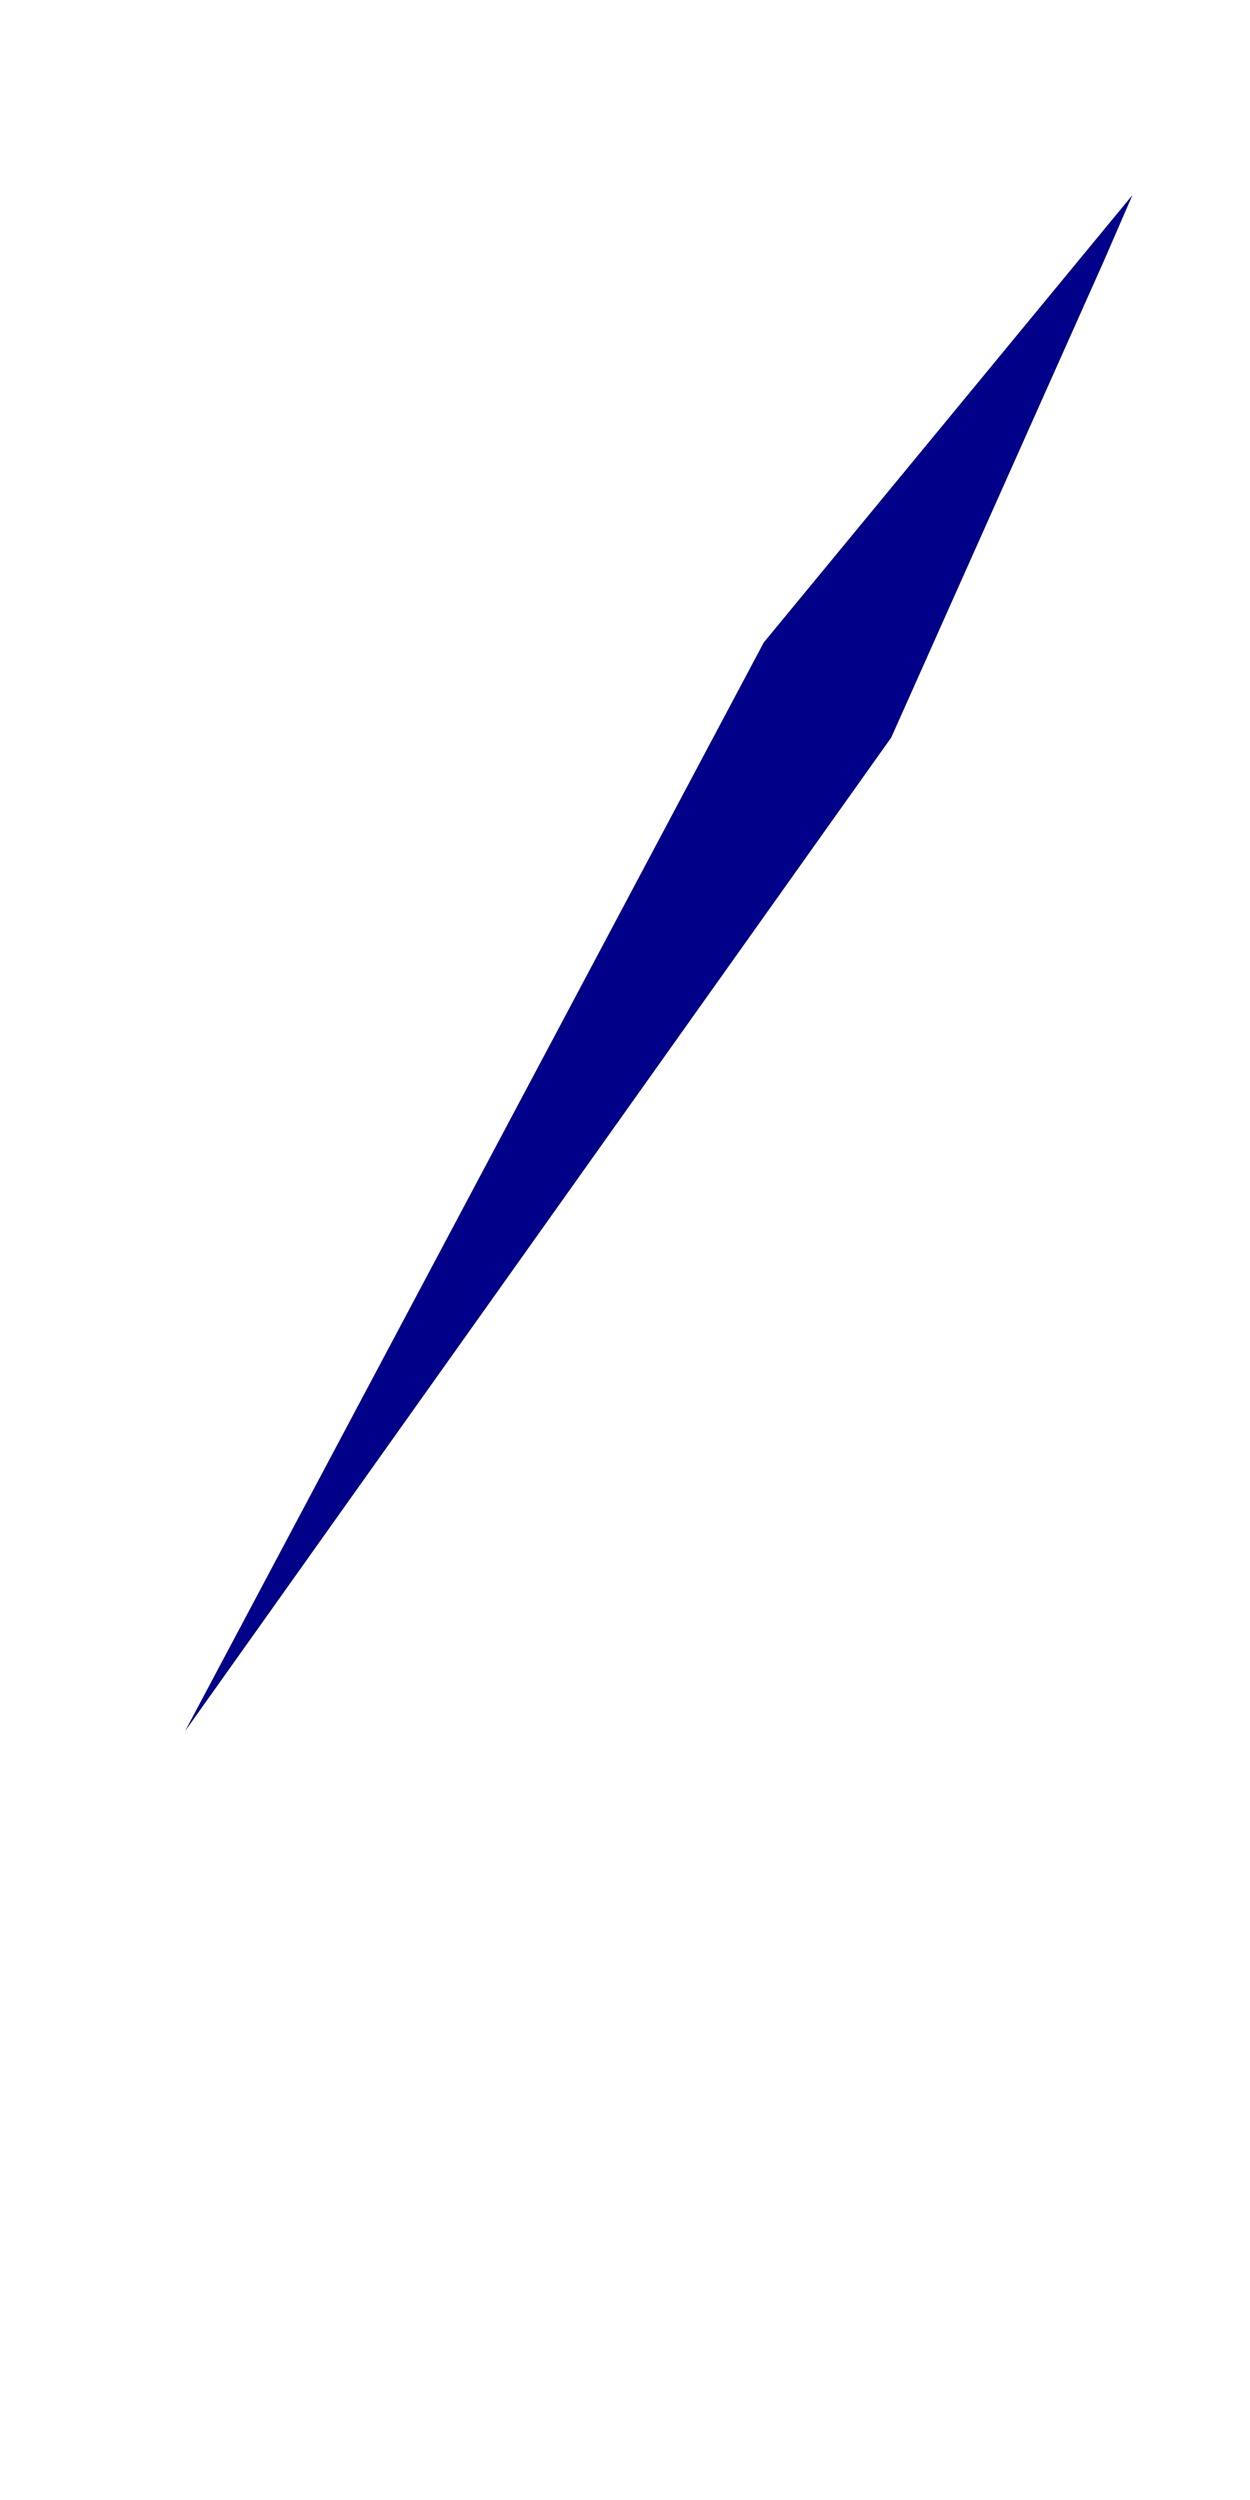 <?xml version="1.0" encoding="UTF-8" standalone="no"?><svg width='1' height='2' viewBox='0 0 1 2' fill='none' xmlns='http://www.w3.org/2000/svg'>
<path d='M0.148 1.385L0.713 0.59L0.883 0.209L0.906 0.156L0.611 0.514L0.148 1.385Z' fill='#000088'/>
</svg>
